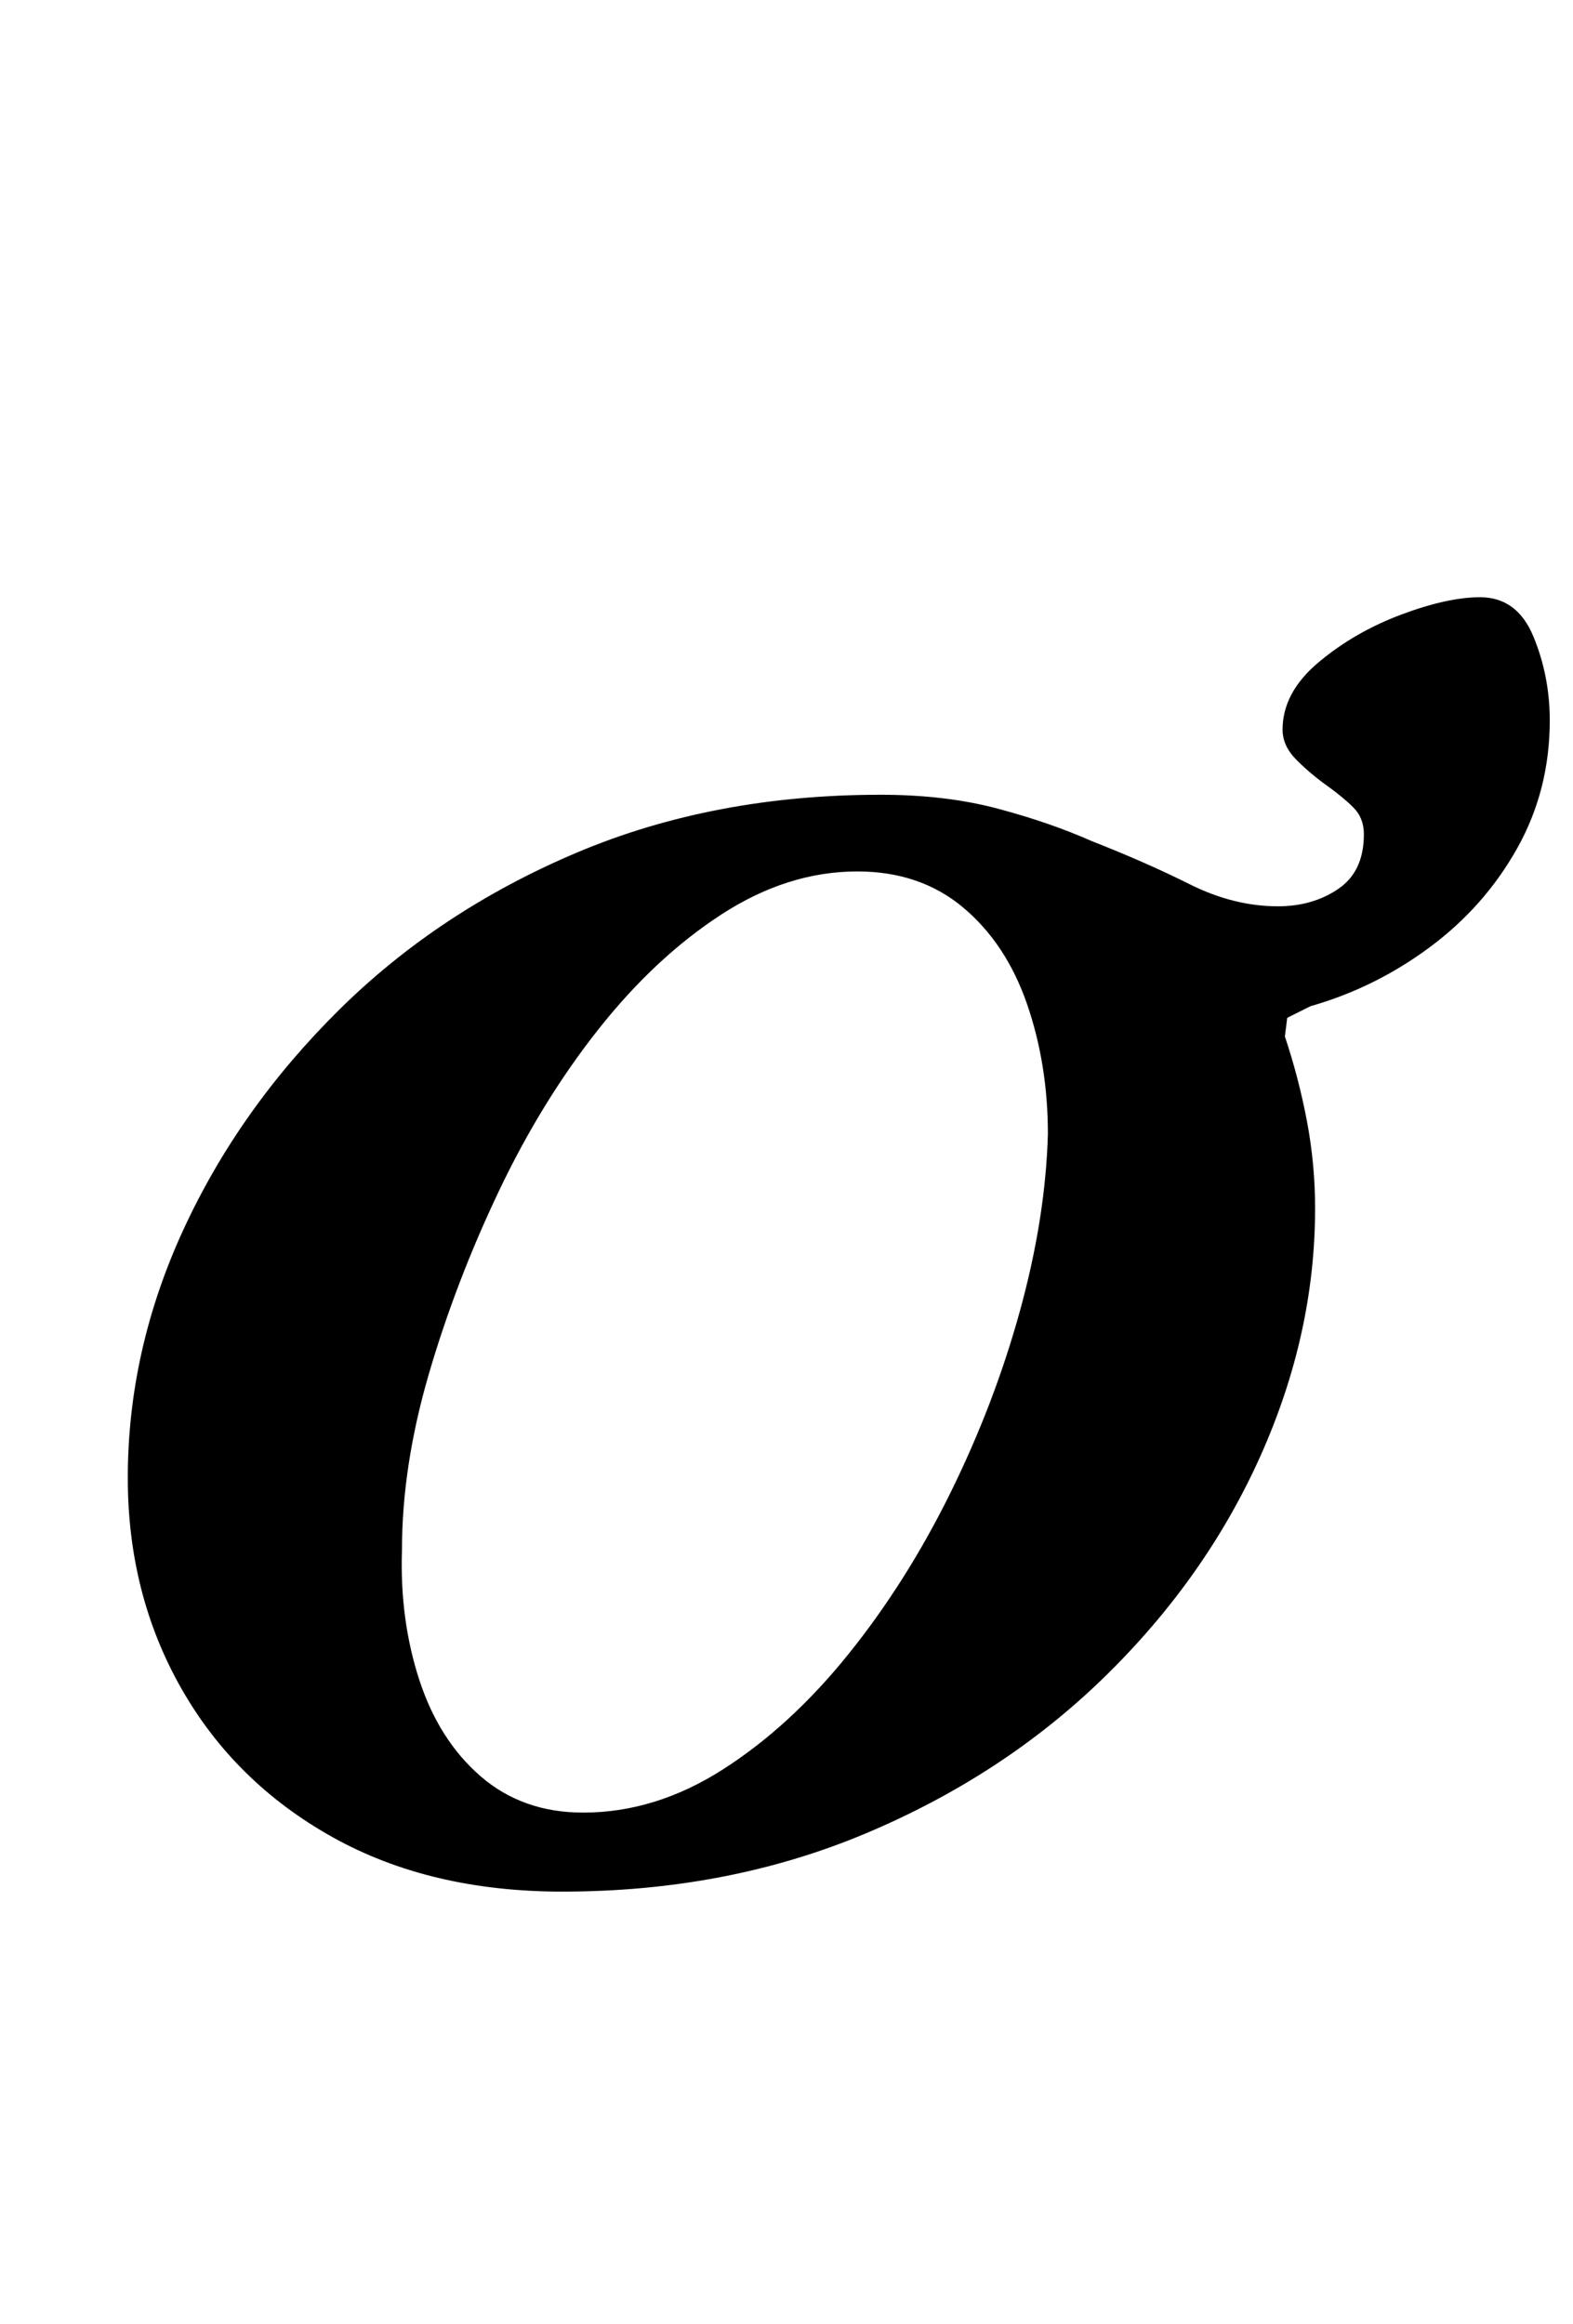 <?xml version="1.0" standalone="no"?>
<!DOCTYPE svg PUBLIC "-//W3C//DTD SVG 1.1//EN" "http://www.w3.org/Graphics/SVG/1.1/DTD/svg11.dtd" >
<svg xmlns="http://www.w3.org/2000/svg" xmlns:xlink="http://www.w3.org/1999/xlink" version="1.1" viewBox="-10 0 677 1000">
  <g transform="matrix(1 0 0 -1 0 800)">
   <path fill="currentColor"
d="M232 -14q-57 0 -99 23.5t-65 64t-23 90.5q0 55 24 107t67 94.5t102 67.5t131 25q28 0 50.5 -6t40.5 -14q23 -9 42 -18.5t38 -9.5q15 0 26 7.5t11 23.5q0 7 -4.5 11.5t-11.5 9.5t-13 11t-6 13q0 16 15.5 29t35.5 20.5t34 7.5q16 0 23 -17t7 -36q0 -30 -14 -55t-37.5 -42.5
t-51.5 -25.5l-10 -5t-1 -8q6 -18 9.5 -36.5t3.5 -37.5q0 -54 -23.5 -106.5t-67 -95t-103 -67.5t-130.5 -25zM241 20q31 0 60 18.5t54 49.5t44 69.5t30 78.5t12 76q0 30 -9 56t-27.5 41.5t-45.5 15.5q-30 0 -58.5 -18.5t-53 -49.5t-43 -70t-30 -78.5t-11.5 -75.5
q-1 -30 7.5 -56t26.5 -41.5t44 -15.5z" />
  </g>

</svg>
